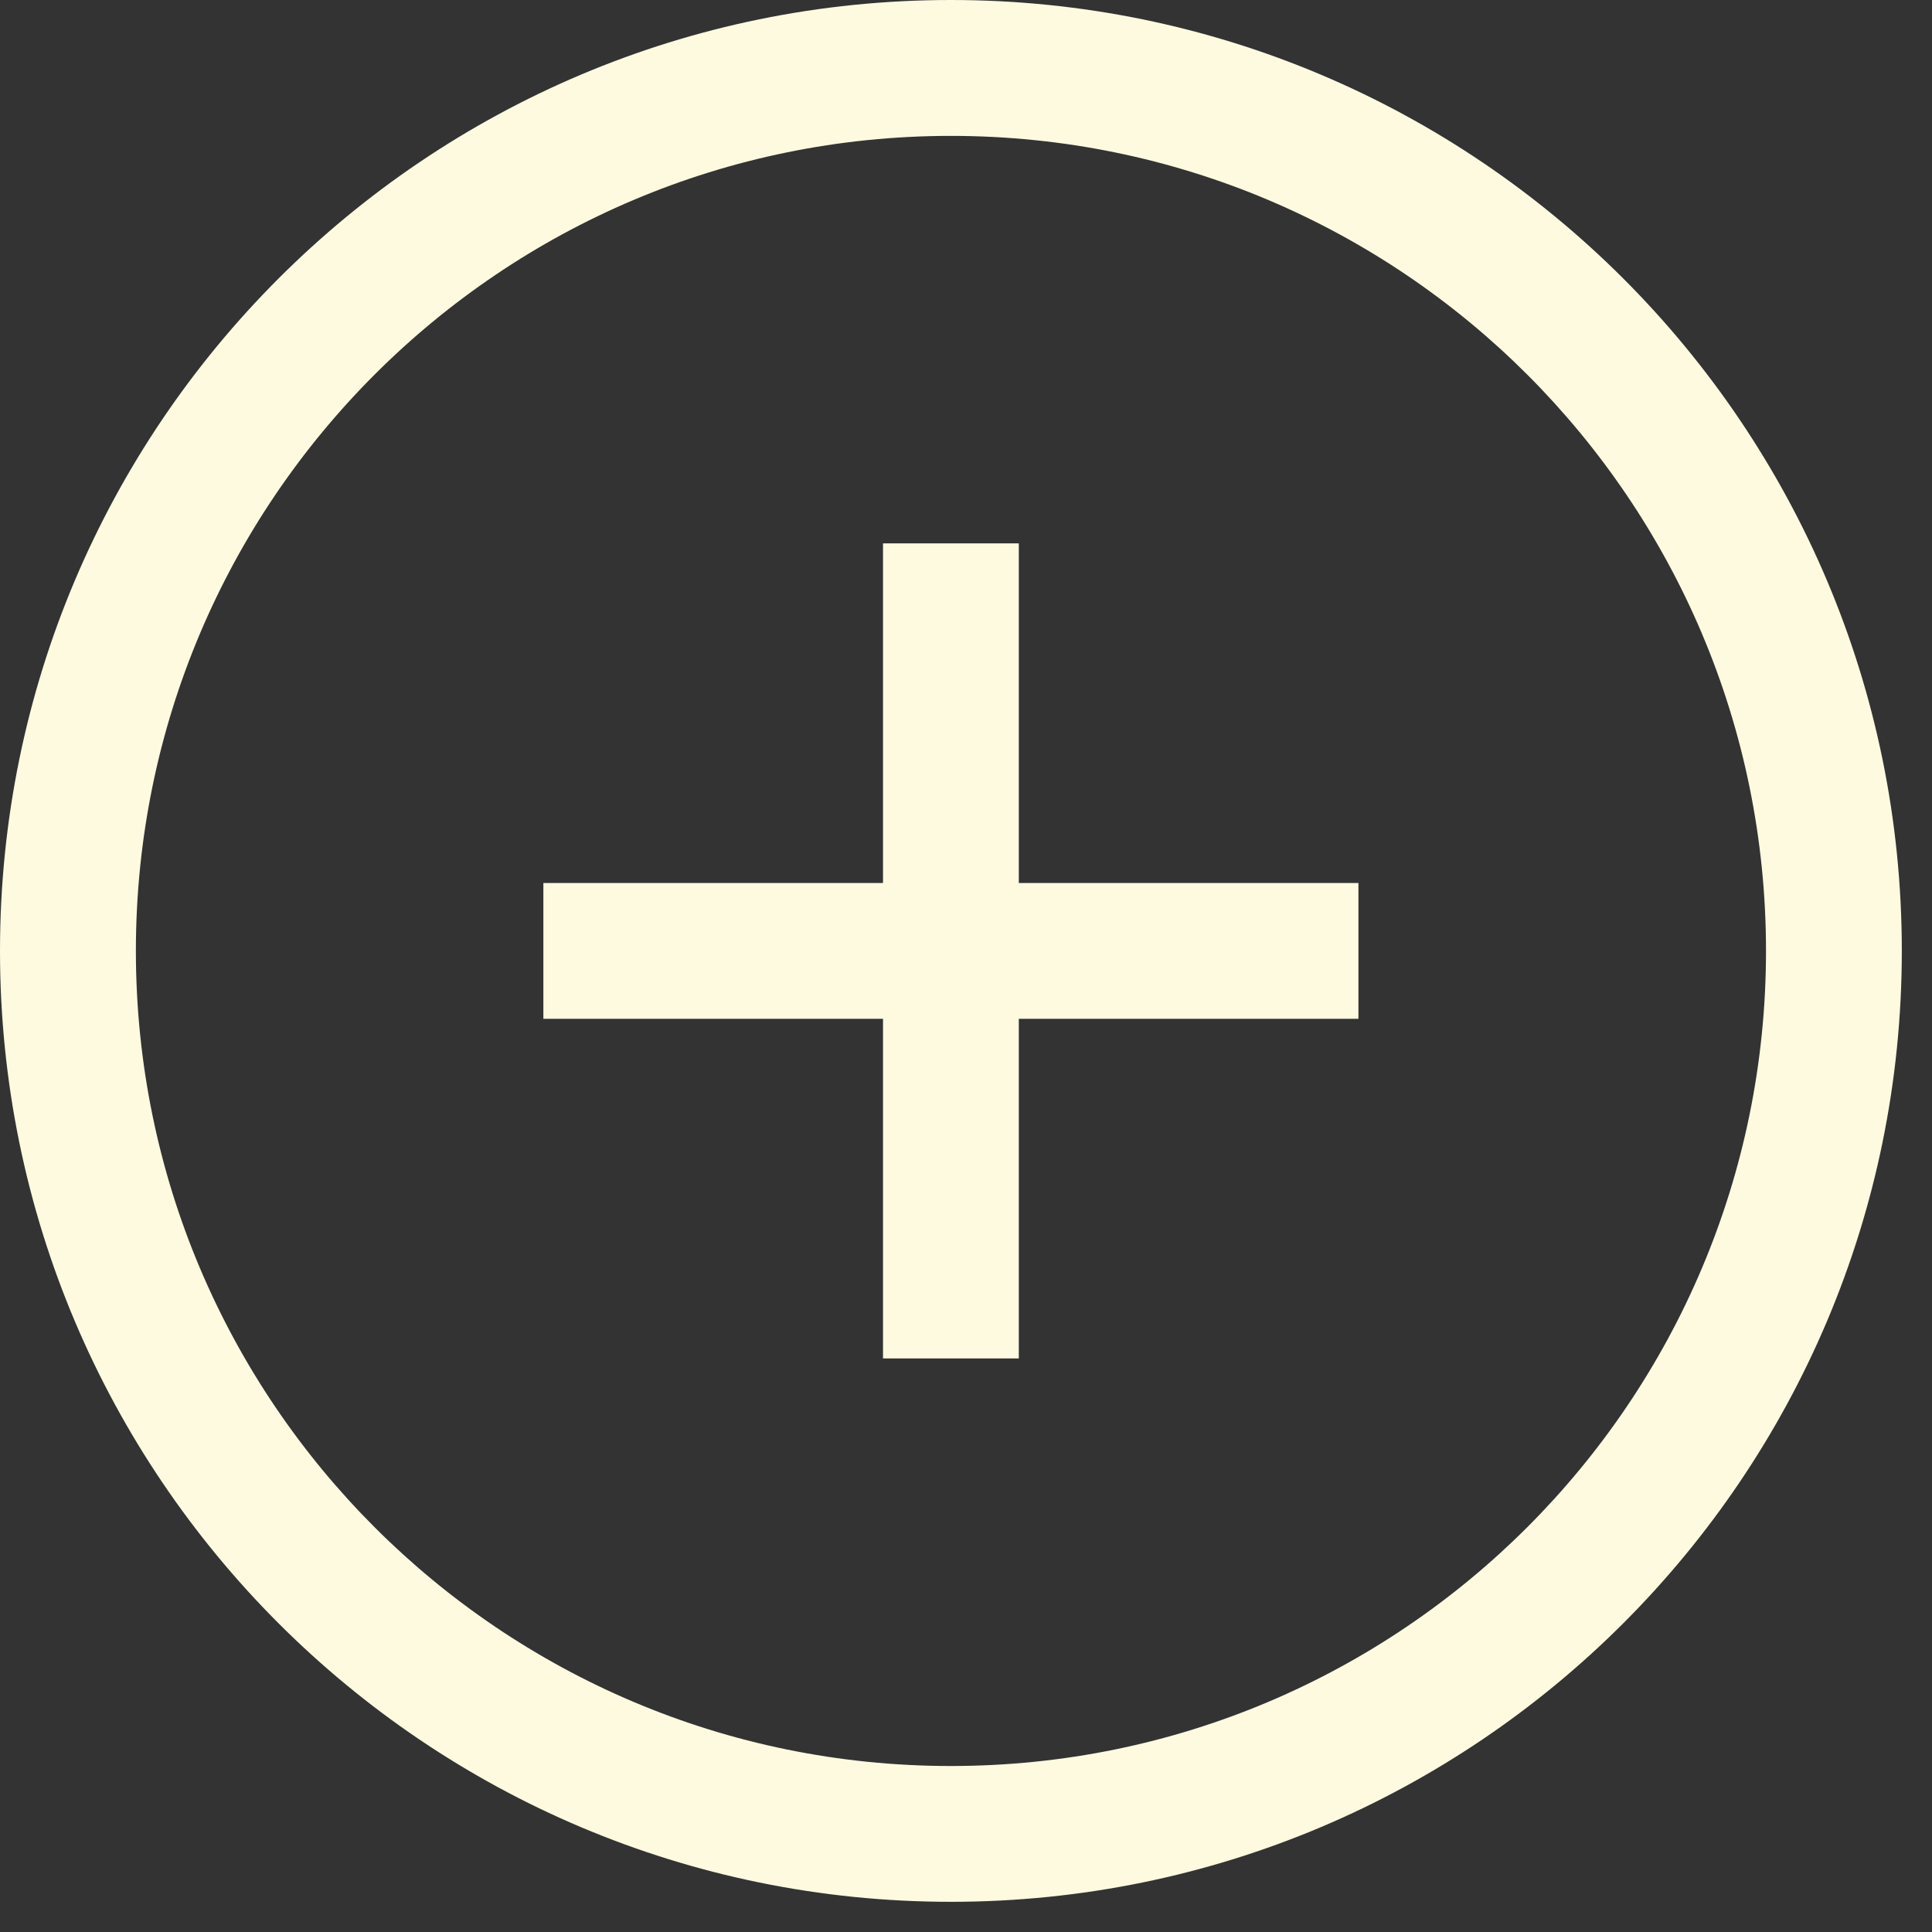 <svg width="24" height="24" viewBox="0 0 24 24" fill="none" xmlns="http://www.w3.org/2000/svg">
<rect x="0" y="0" width="24" height="24" fill="#333333" stroke="none"/>
<path d="M10.969 10.969V6.75H12.656V10.969H16.875V12.656H12.656V16.875H10.969V12.656H6.75V10.969H10.969Z" fill="#FEFAE0"/>
<path fill-rule="evenodd" clip-rule="evenodd" d="M23.625 11.812C23.625 18.336 18.336 23.625 11.812 23.625C5.289 23.625 0 18.336 0 11.812C0 5.289 5.289 0 11.812 0C18.336 0 23.625 5.289 23.625 11.812ZM21.938 11.812C21.938 17.404 17.404 21.938 11.812 21.938C6.221 21.938 1.688 17.404 1.688 11.812C1.688 6.221 6.221 1.688 11.812 1.688C17.404 1.688 21.938 6.221 21.938 11.812Z" fill="#FEFAE0"/>
</svg>
